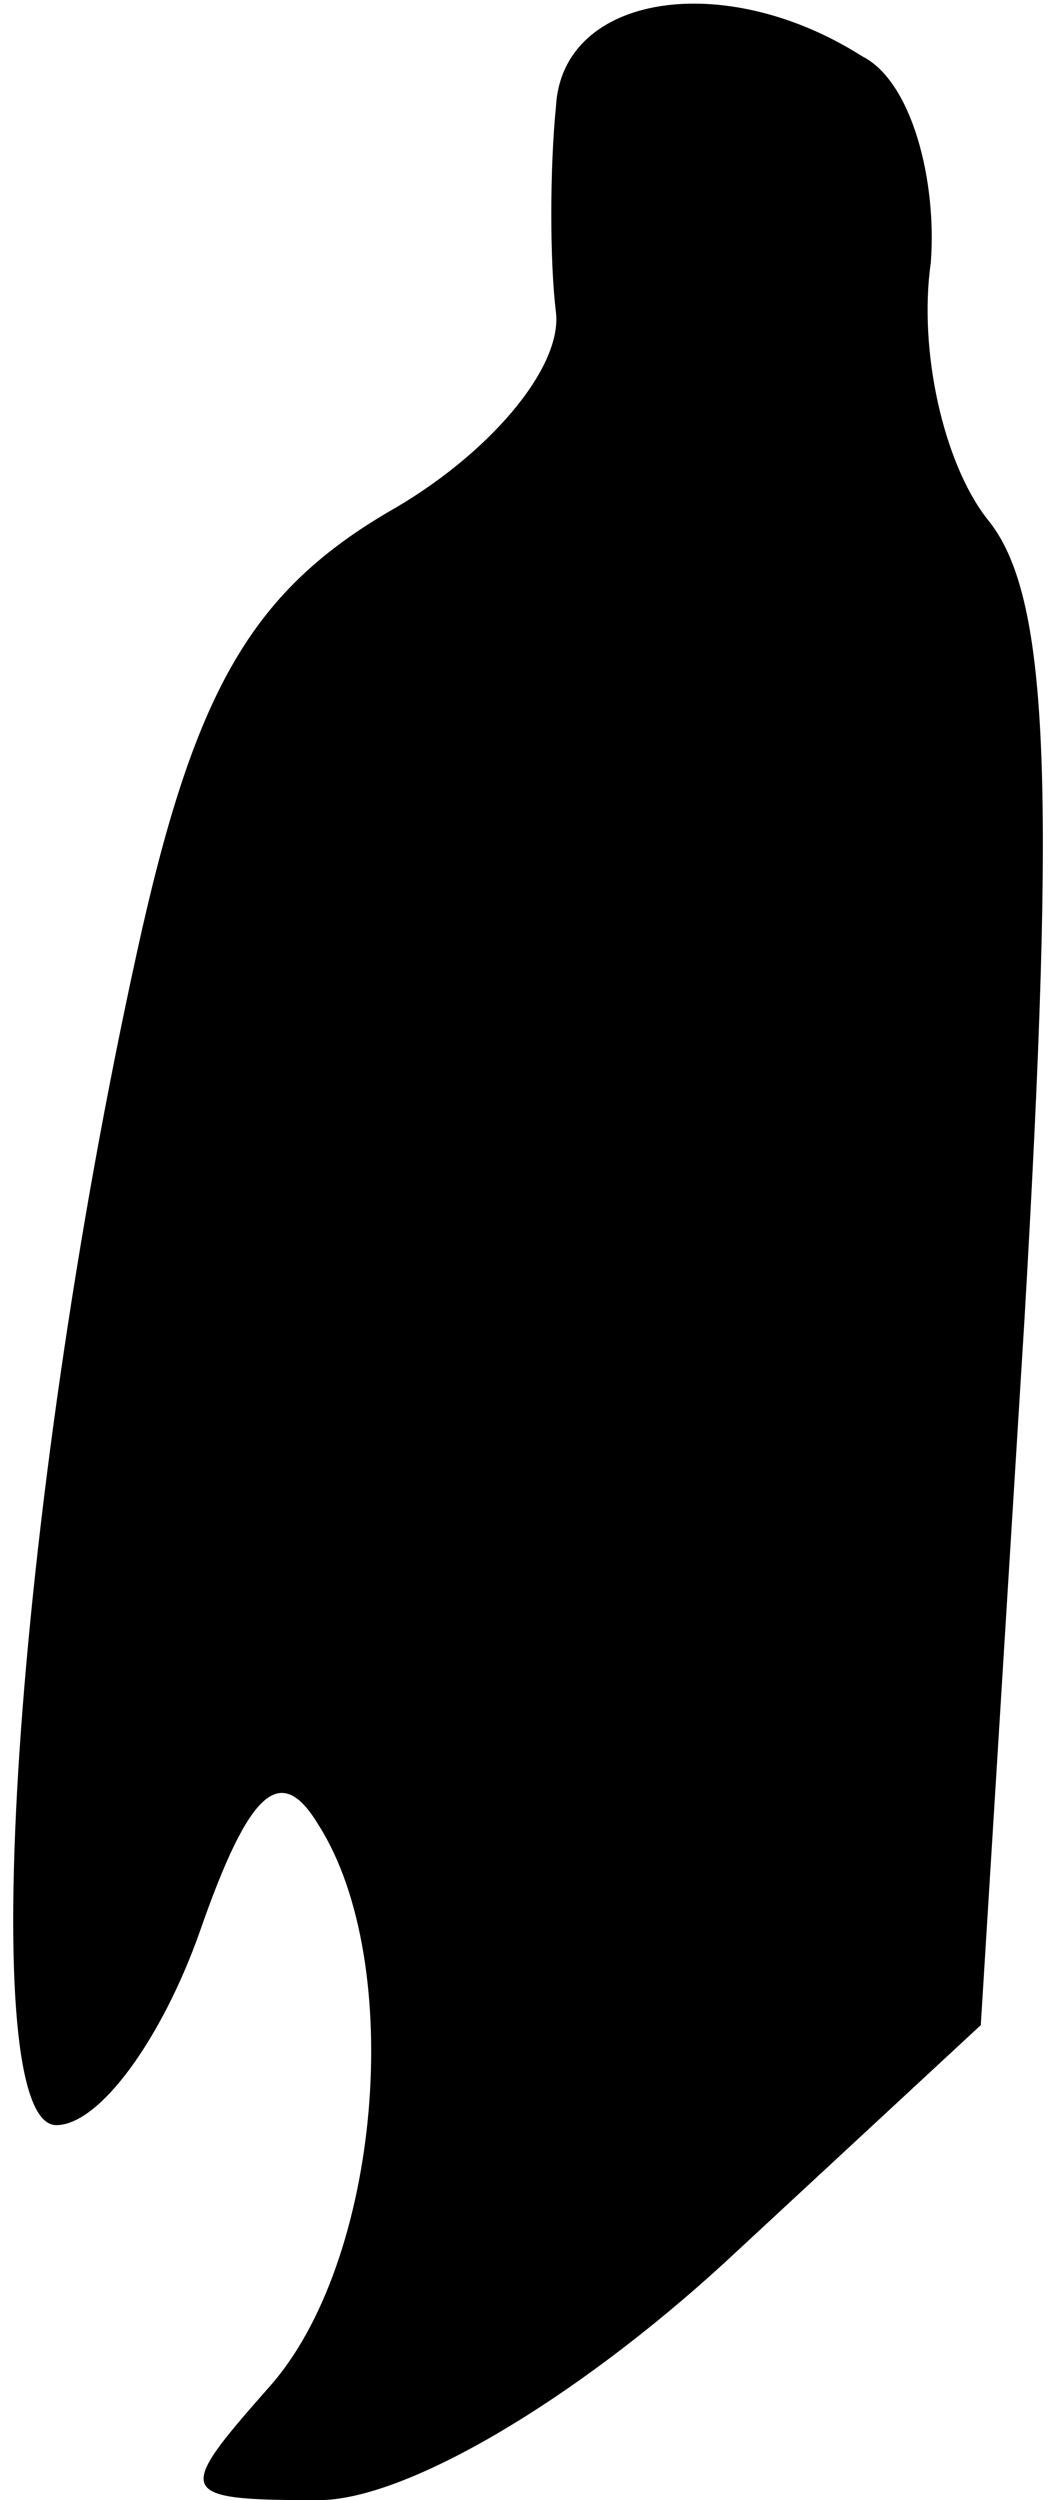 <?xml version="1.0" standalone="no"?>
<!DOCTYPE svg PUBLIC "-//W3C//DTD SVG 20010904//EN"
 "http://www.w3.org/TR/2001/REC-SVG-20010904/DTD/svg10.dtd">
<svg version="1.0" xmlns="http://www.w3.org/2000/svg"
 width="17pt" height="40pt" viewBox="0 0 17 40"
 preserveAspectRatio="xMidYMid meet">
<g transform="translate(0,40) scale(0.1,-0.1)"
fill="#000000" stroke="none">
<path fill="#000000" stroke="none" d="M89 383 c-1 -10 -1 -25 0 -33 1 -9 -11
-23 -27 -32 -22 -13 -31 -29 -40 -70 -20 -91 -26 -188 -13 -188 7 0 17 14 23
31 8 23 13 27 19 17 14 -22 10 -70 -8 -90 -15 -17 -15 -18 8 -18 14 0 41 16
65 38 l41 38 7 113 c5 86 4 116 -6 128 -7 9 -11 27 -9 41 1 13 -3 29 -11 33
-22 14 -48 10 -49 -8z"/>
</g>
</svg>
